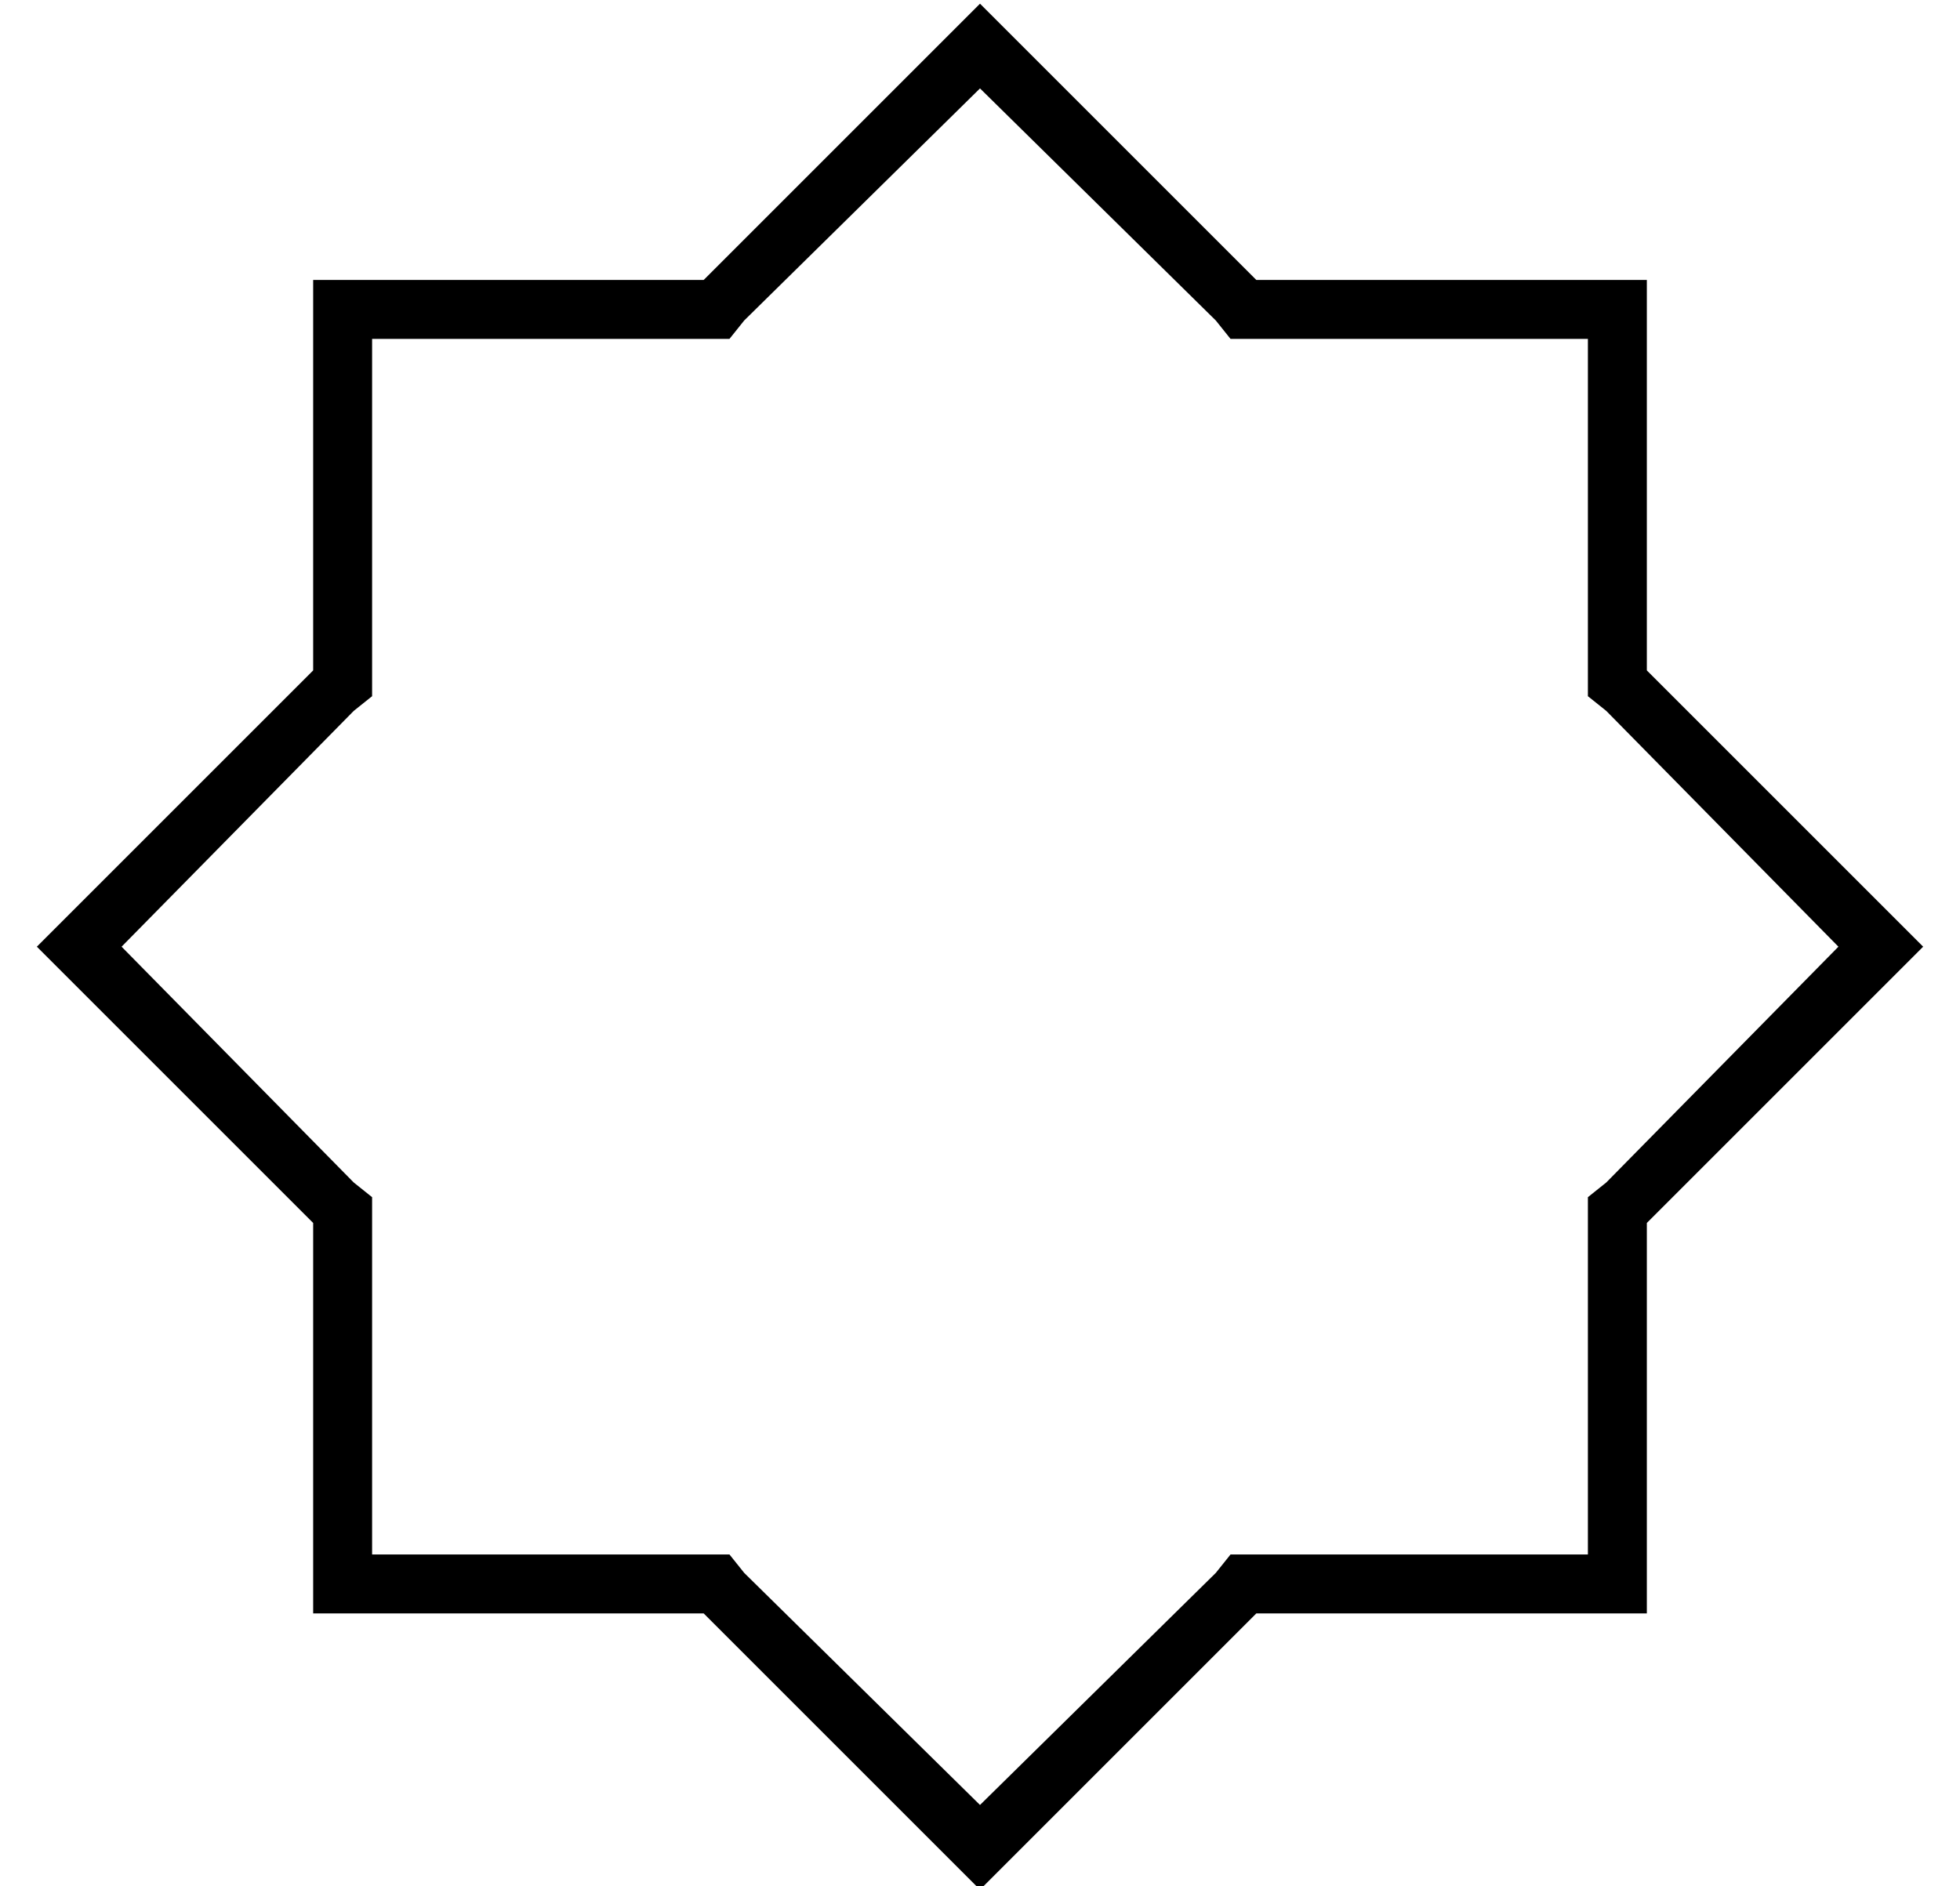 <?xml version="1.0" standalone="no"?>
<!DOCTYPE svg PUBLIC "-//W3C//DTD SVG 1.1//EN" "http://www.w3.org/Graphics/SVG/1.1/DTD/svg11.dtd" >
<svg xmlns="http://www.w3.org/2000/svg" xmlns:xlink="http://www.w3.org/1999/xlink" version="1.1" viewBox="-10 -40 532 512">
   <path fill="currentColor"
d="M331 36l-64 -64l64 64l-64 -64l-11 -11v0l-11 11v0l-64 64v0h-90h-16v16v0v90v0l-64 64v0l-11 11v0l11 11v0l64 64v0v90v0v16v0h16h90l64 64v0l11 11v0l11 -11v0l64 -64v0h90h16v-16v0v-90v0l64 -64v0l11 -11v0l-11 -11v0l-64 -64v0v-90v0v-16v0h-16h-90zM421 52v90v-90
v90v7v0l5 4v0l63 64v0l-63 64v0l-5 4v0v7v0v90v0h-90h-7l-4 5v0l-64 63v0l-64 -63v0l-4 -5v0h-7h-90v-90v0v-7v0l-5 -4v0l-63 -64v0l63 -64v0l5 -4v0v-7v0v-90v0h90h7l4 -5v0l64 -63v0l64 63v0l4 5v0h7h90z" />
</svg>
